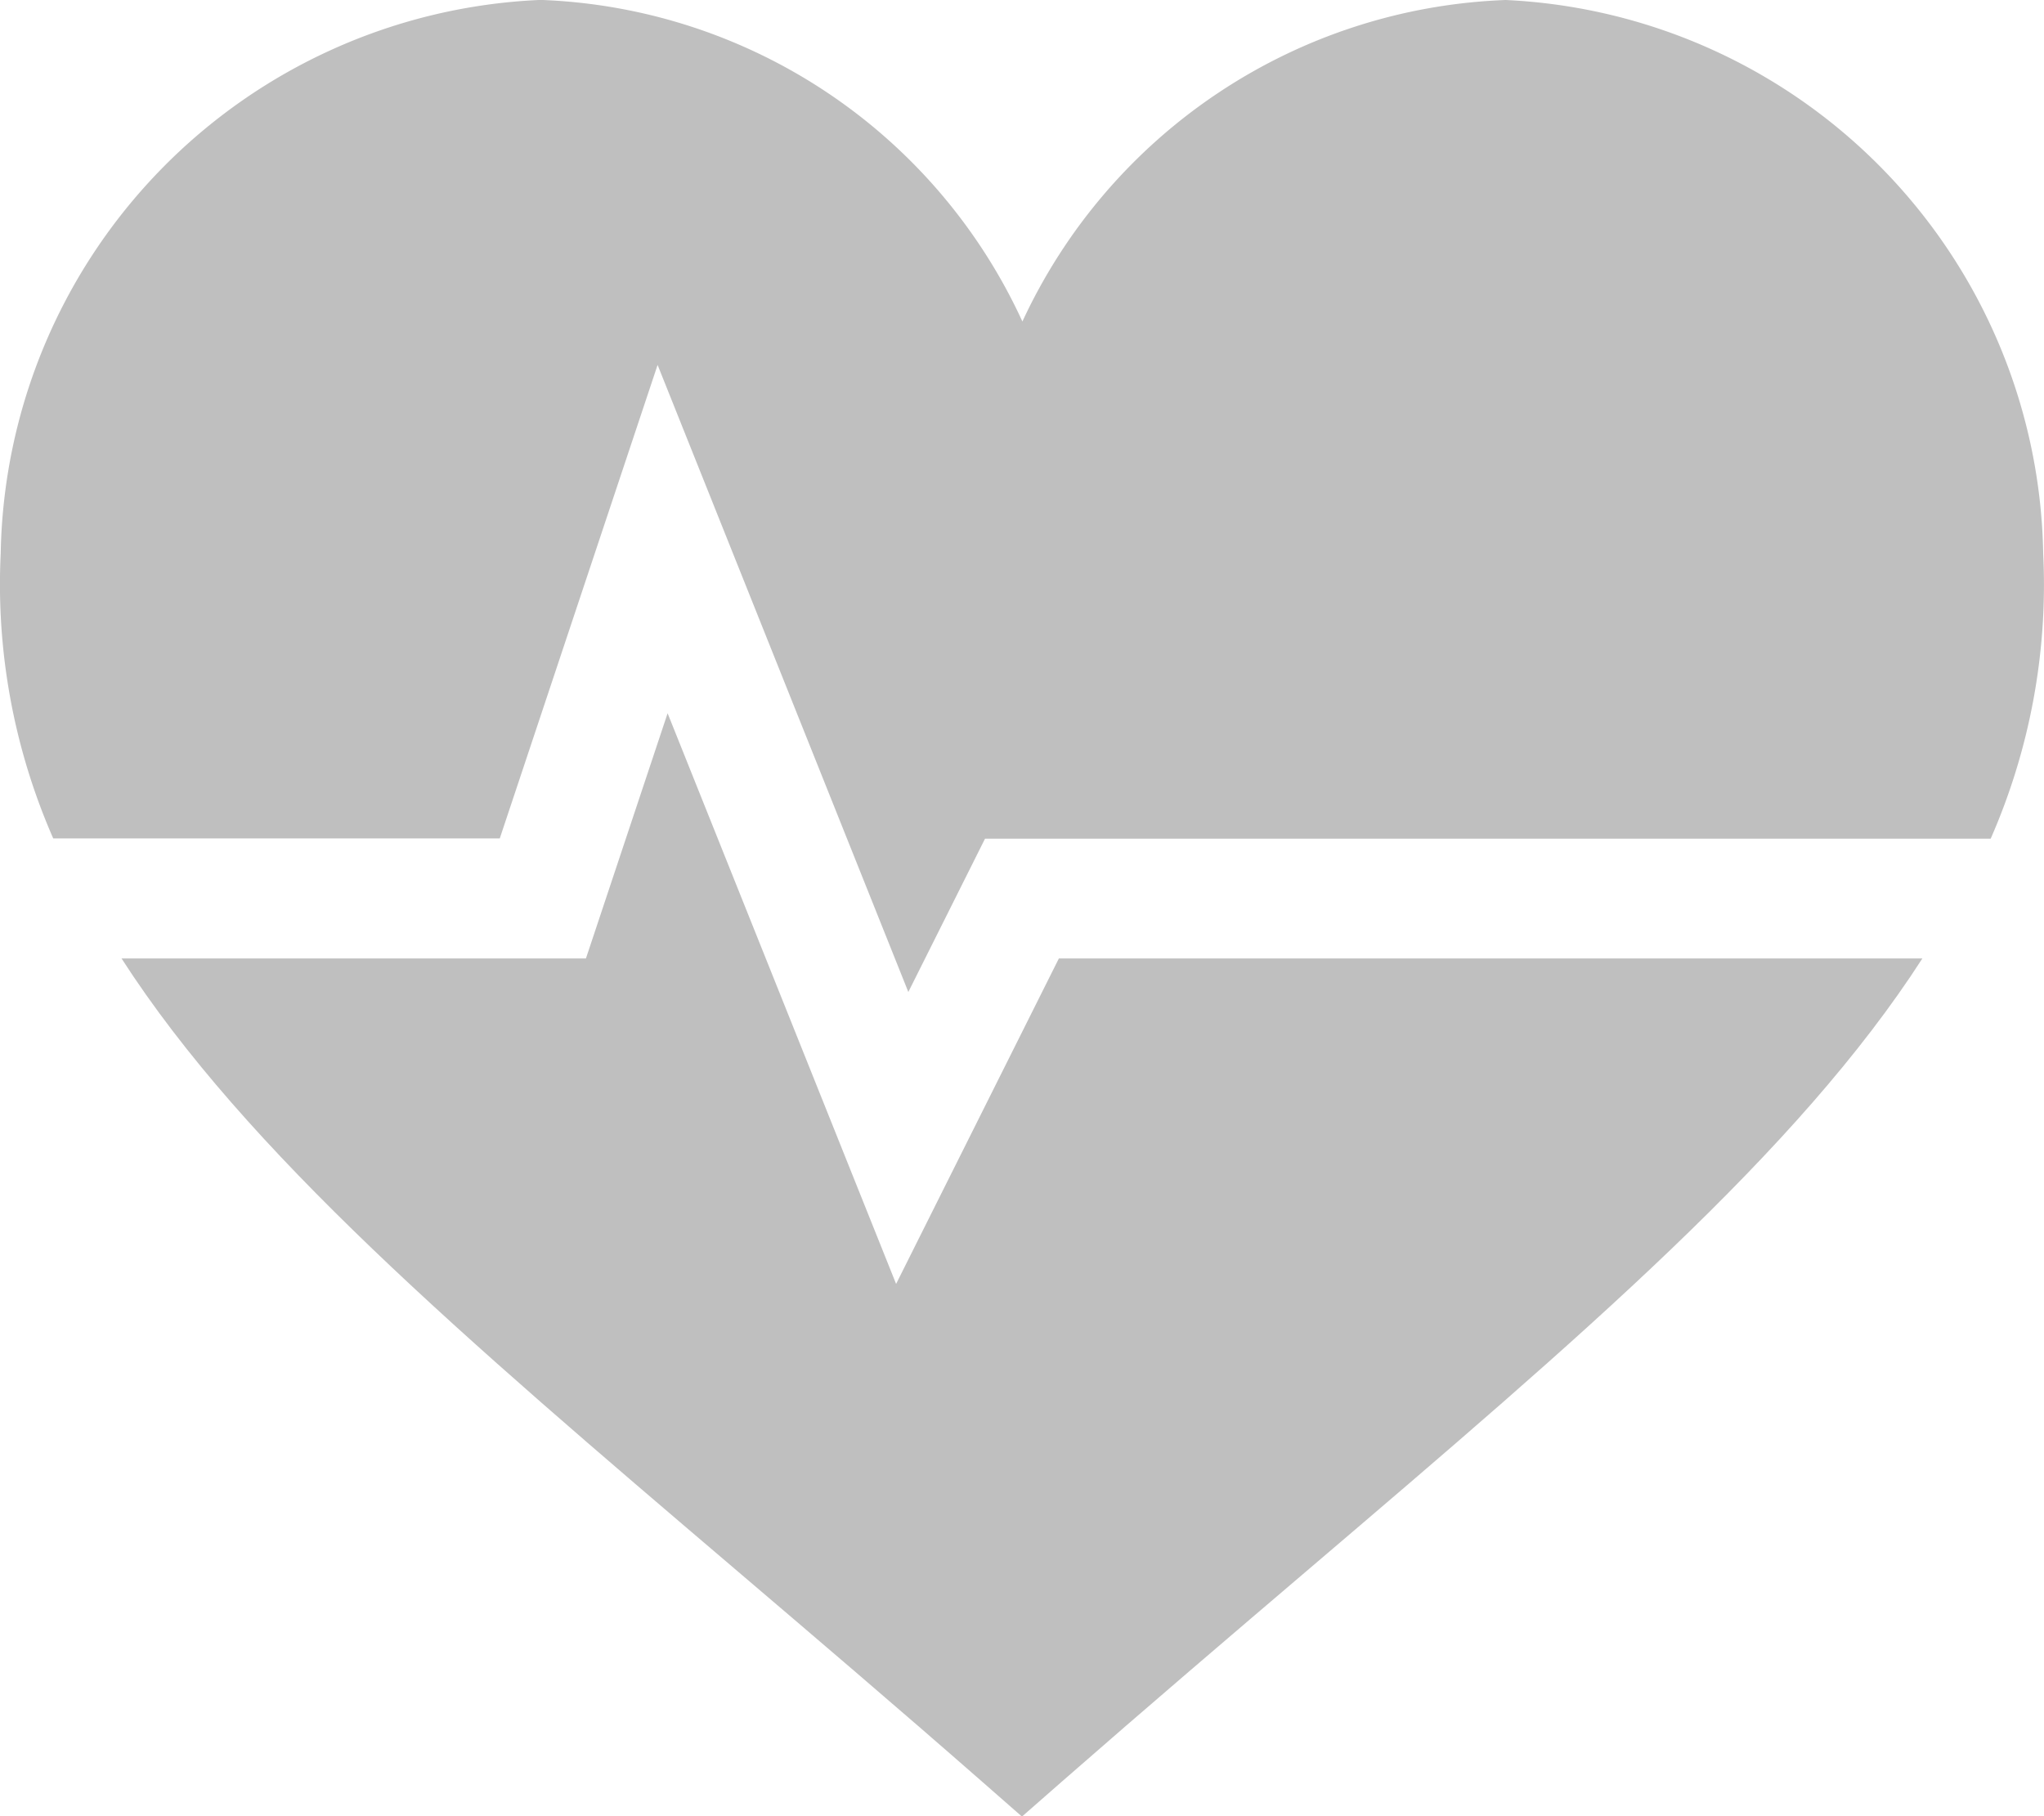 <svg xmlns="http://www.w3.org/2000/svg" width="23.079" height="20.507" viewBox="0 0 23.079 20.507">
  <g id="heartbeat" transform="translate(0.001 -0.5)">
    <path id="Path_63" data-name="Path 63" d="M39.18,185.543,36.6,179.1l-.922,2.768H30.434c1.406,2.183,3.844,4.268,6.922,6.89.88.75,1.817,1.548,2.8,2.409l.445.39.445-.39c.984-.861,1.92-1.659,2.8-2.409,3.078-2.623,5.516-4.707,6.922-6.89h-9.75Zm0,0" transform="translate(-29.063 -170.547)" fill="#bfbfbf"/>
    <path id="Path_64" data-name="Path 64" d="M17,.5a6.269,6.269,0,0,0-5.457,3.63A6.235,6.235,0,0,0,6.128.5H6.082A6.366,6.366,0,0,0,.007,6.749,7.143,7.143,0,0,0,.6,9.966H5.642L7.424,4.62,10.255,11.7l.866-1.731H22.476a7.138,7.138,0,0,0,.593-3.217A6.366,6.366,0,0,0,17,.5Zm0,0" fill="#bfbfbf"/>
  </g>
</svg>
